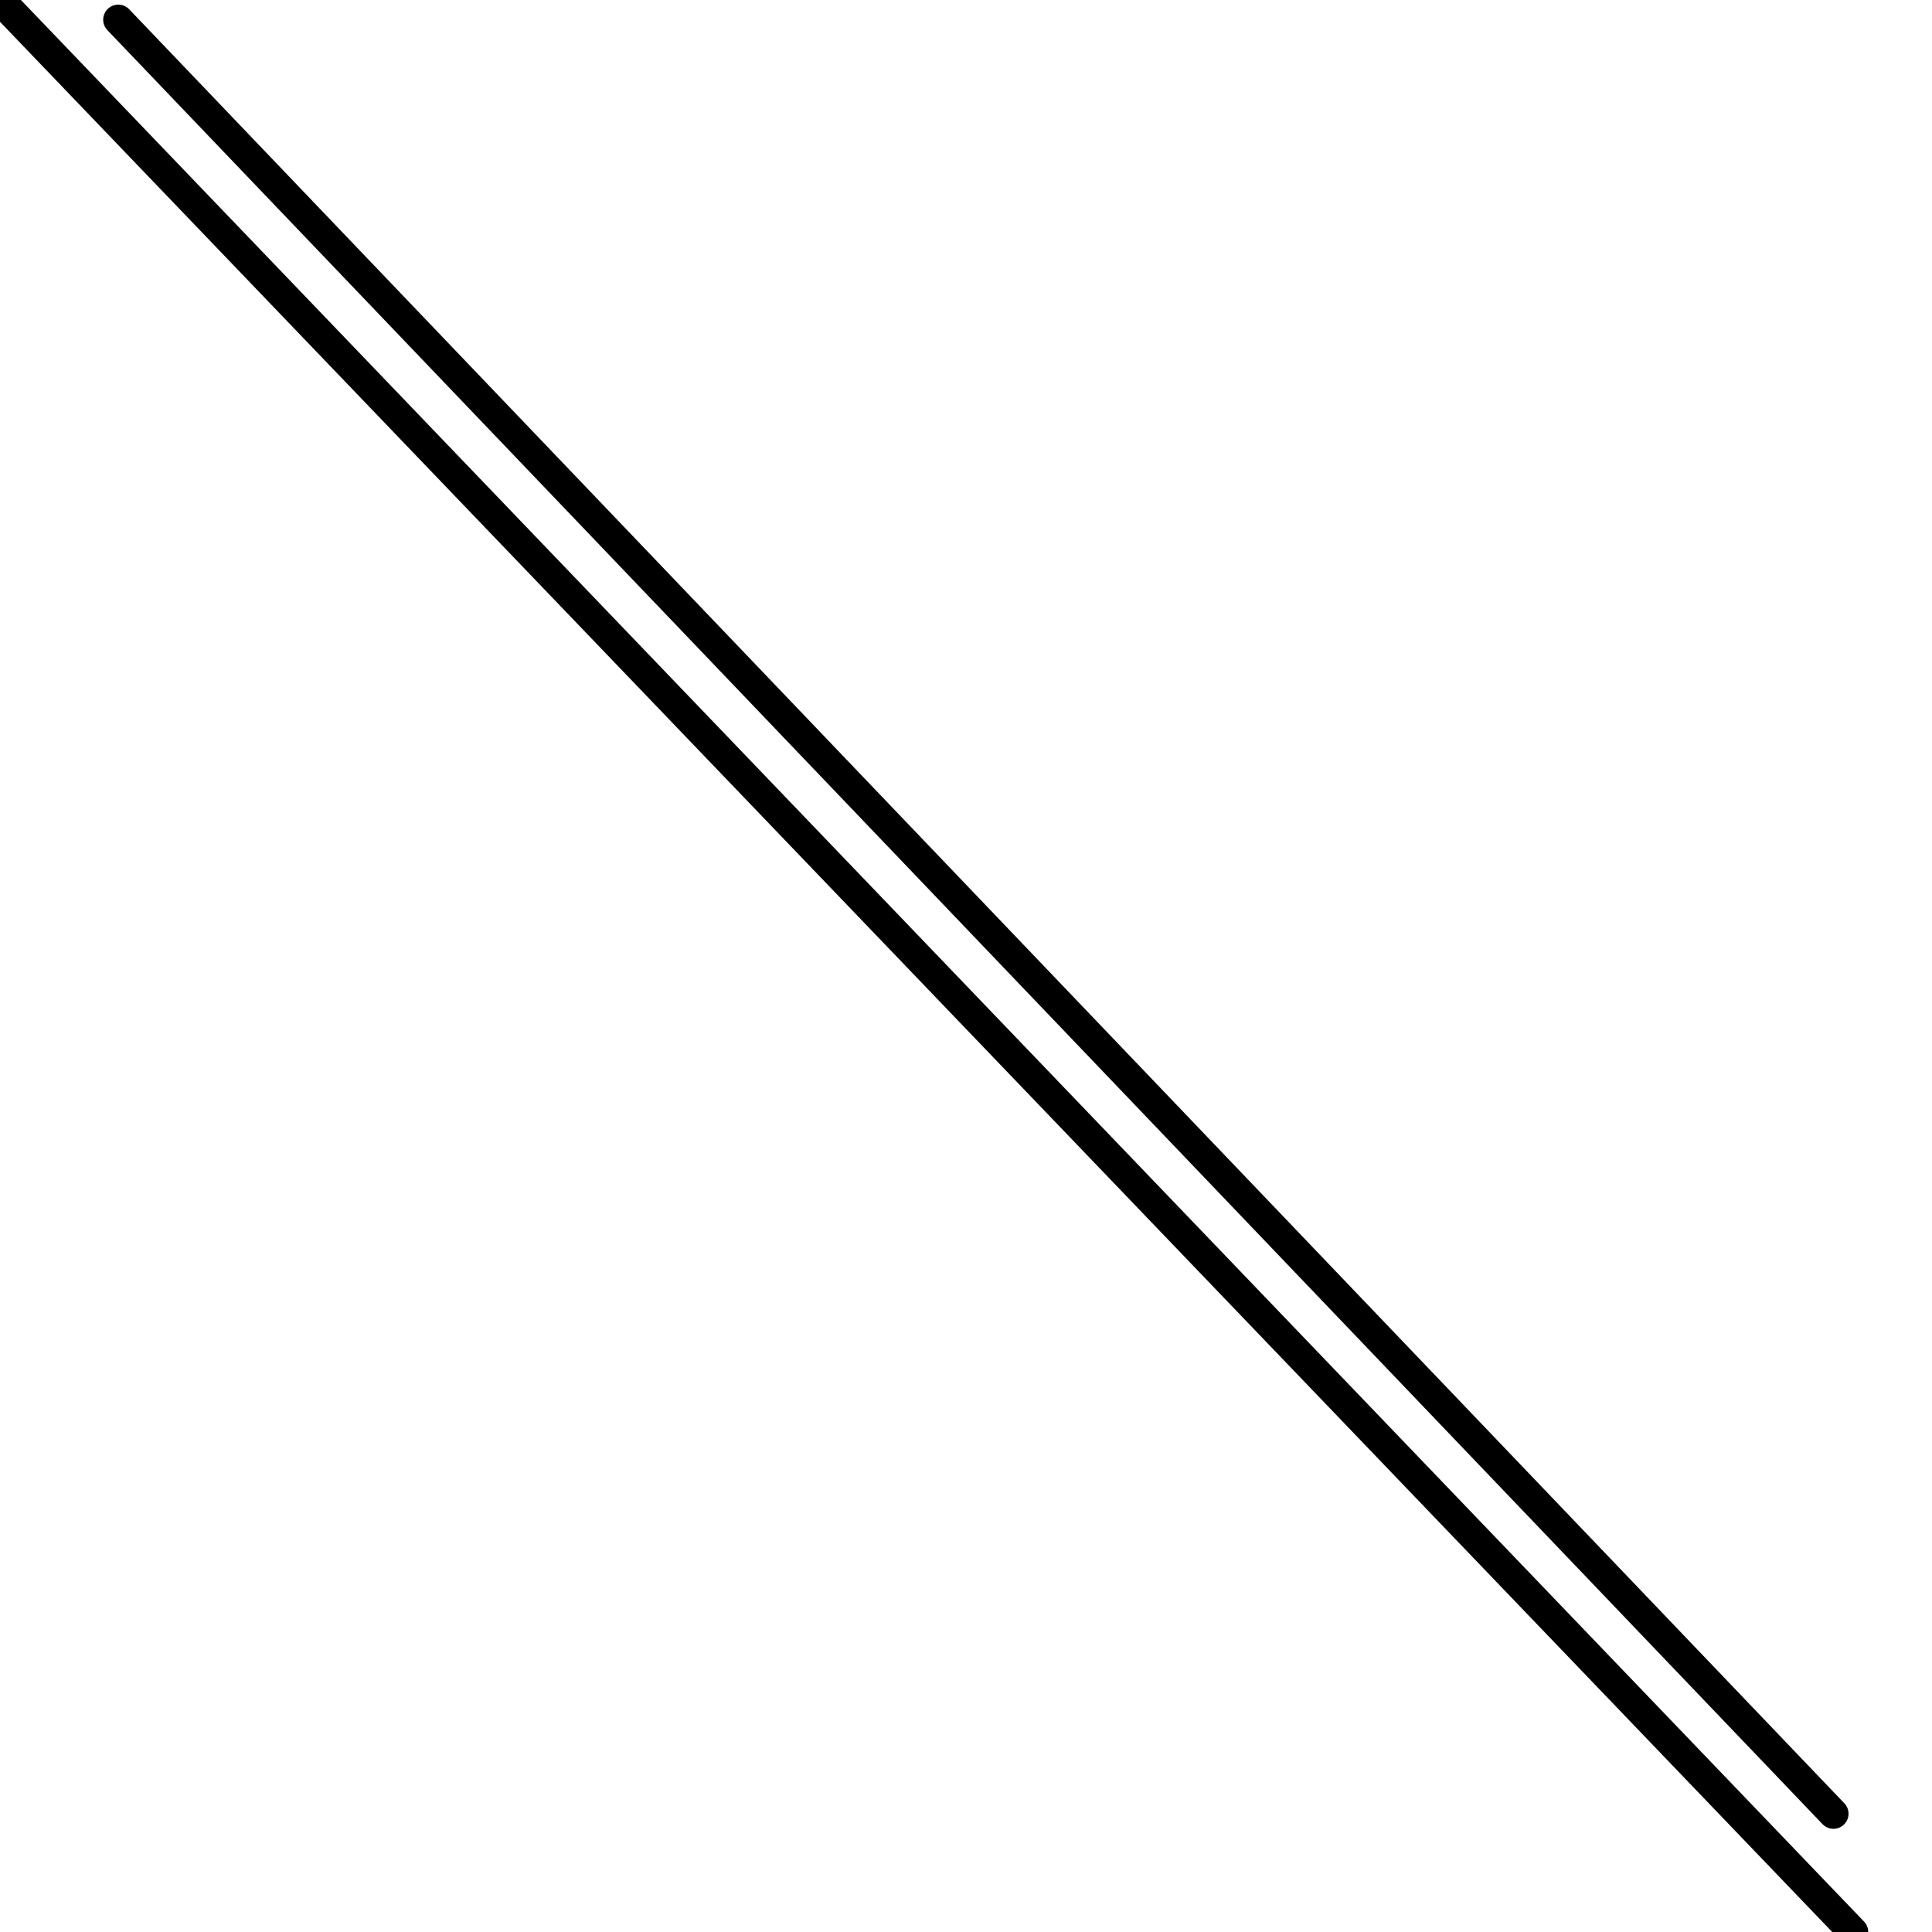 <?xml version="1.0" encoding="utf-8" ?>
<svg baseProfile="full" height="256" version="1.1" width="256" xmlns="http://www.w3.org/2000/svg" xmlns:ev="http://www.w3.org/2001/xml-events" xmlns:xlink="http://www.w3.org/1999/xlink"><defs /><polyline fill="none" points="242.939,240.327 15.673,2.612" stroke="black" stroke-linecap="round" stroke-width="4" /><polyline fill="none" points="245.551,256 0.0,0.0" stroke="black" stroke-linecap="round" stroke-width="4" /></svg>